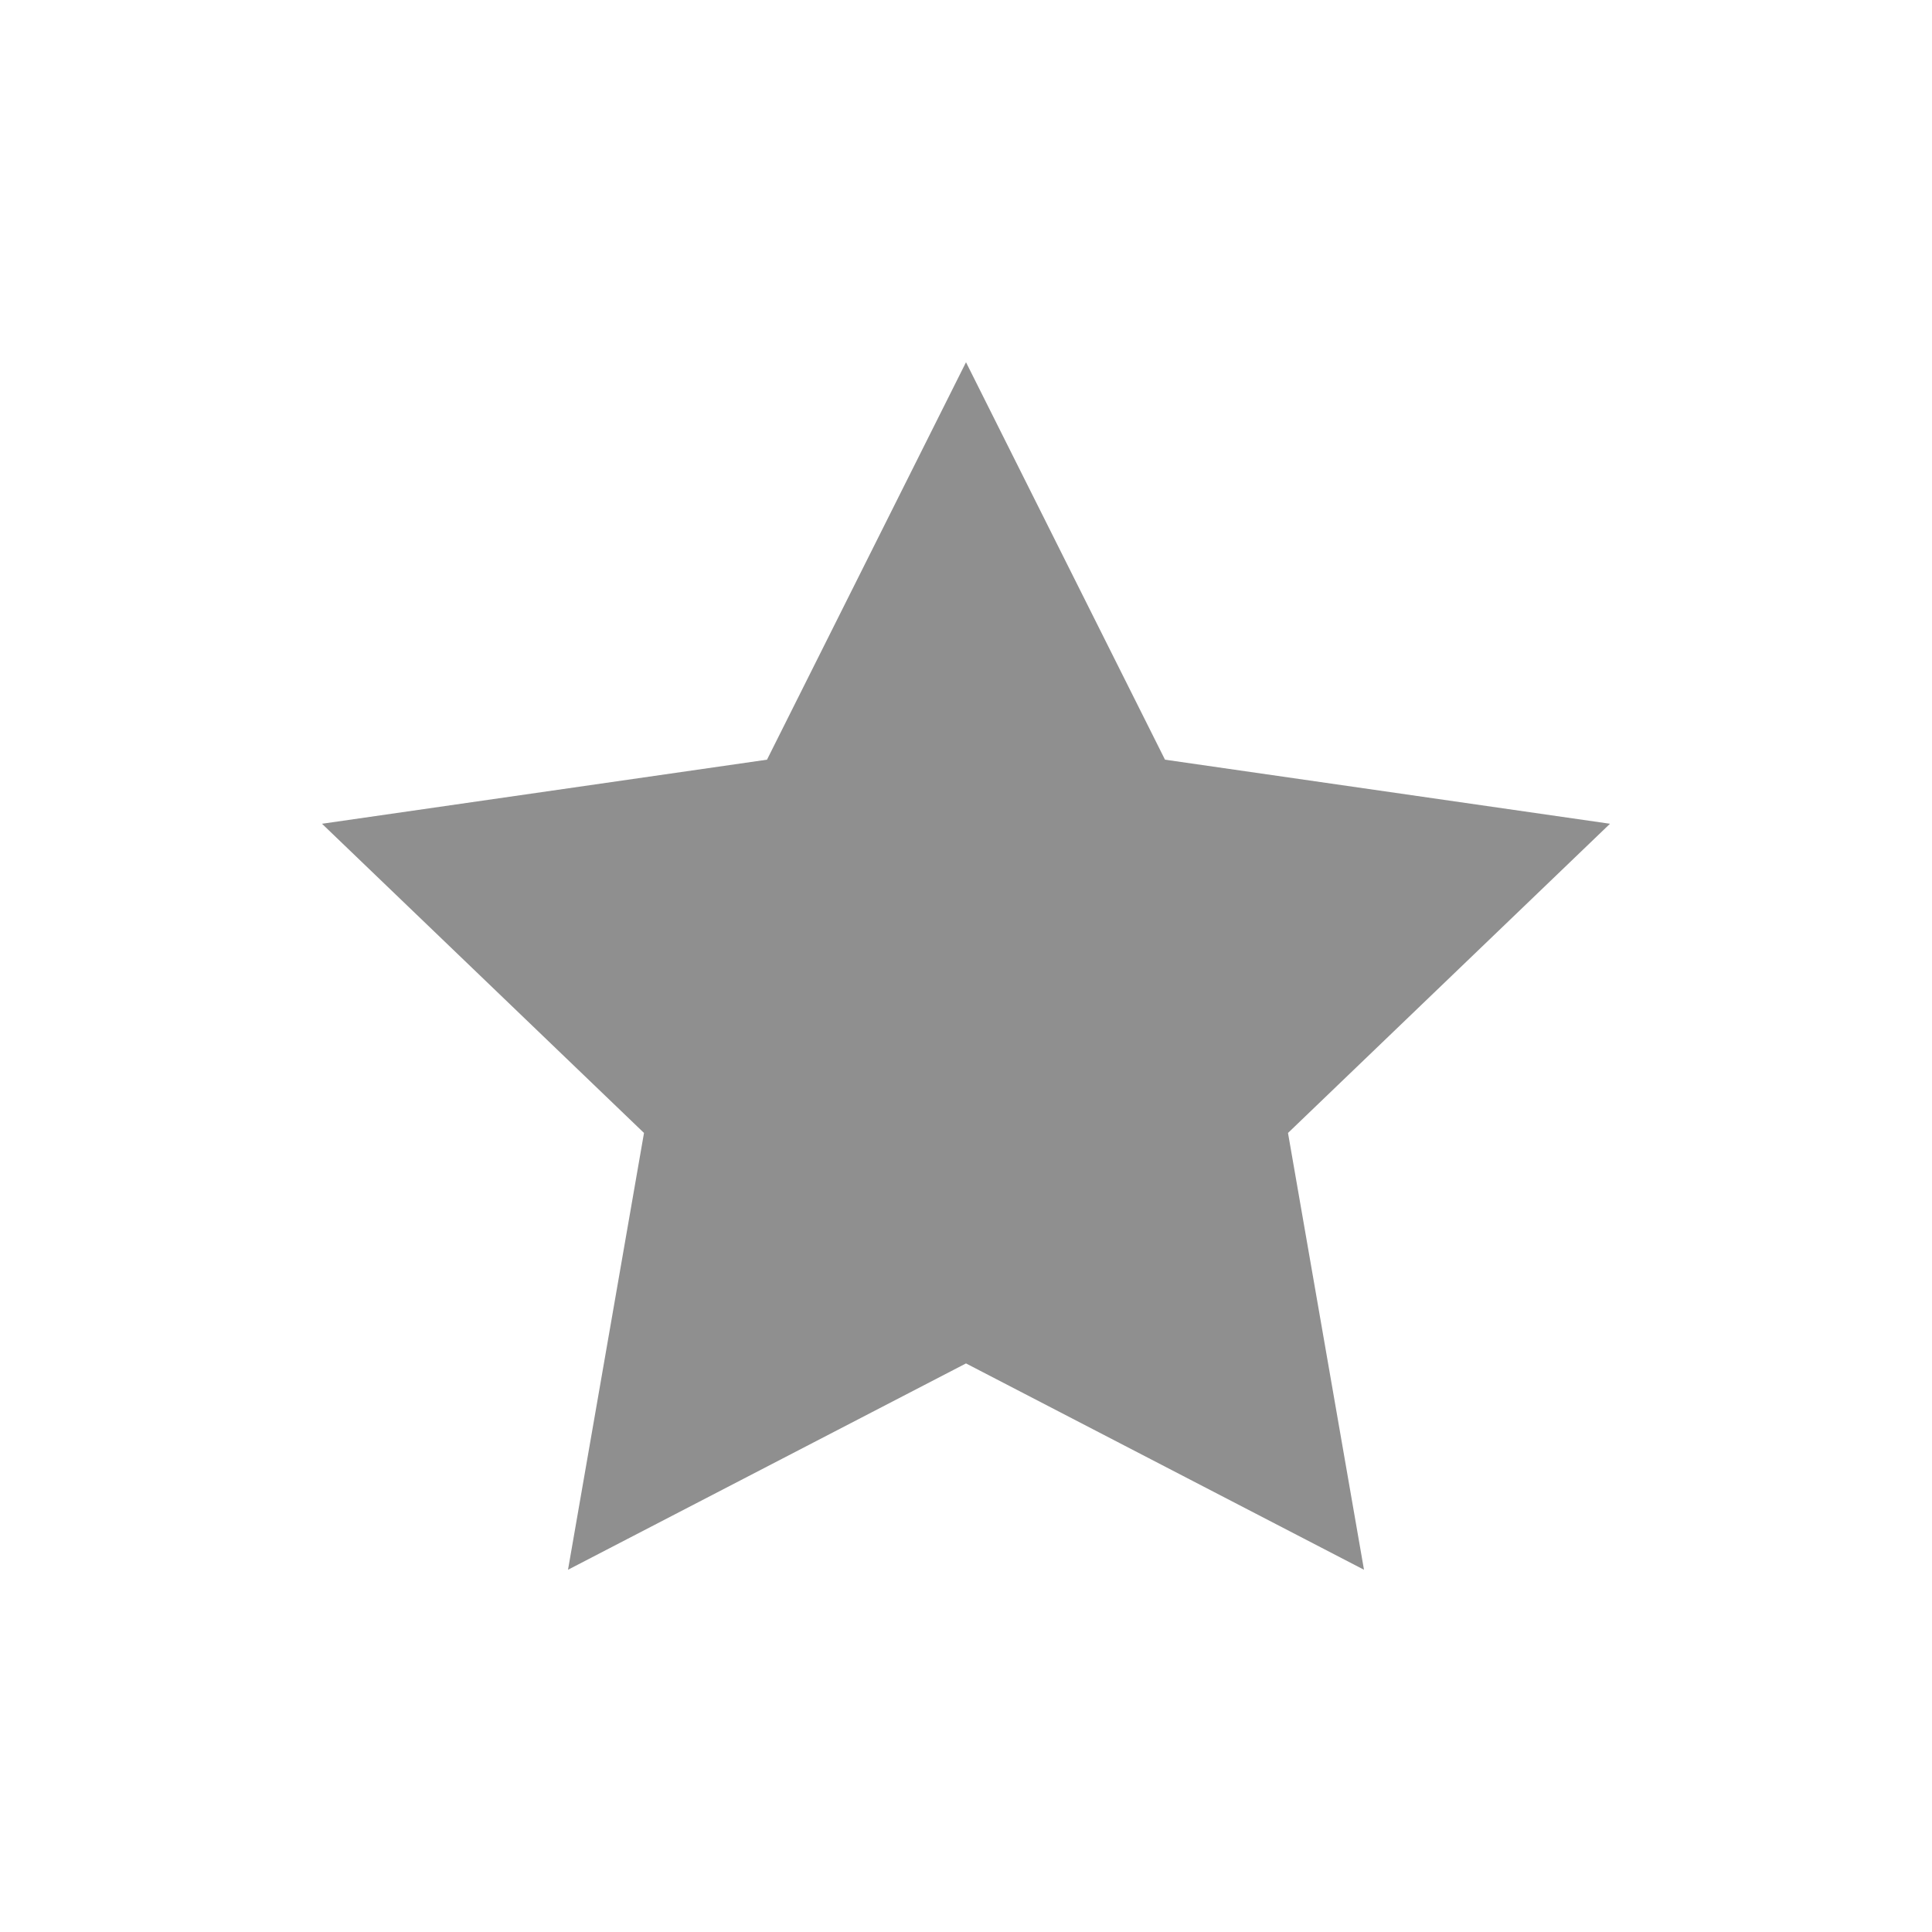 <svg width="24" height="24" viewBox="0 0 24 24" fill="none" xmlns="http://www.w3.org/2000/svg">
<path d="M12 4.5L14.472 9.437L20 10.233L16 14.074L16.944 19.5L12 16.937L7.056 19.5L8 14.074L4 10.233L9.528 9.437L12 4.5Z" fill="#8F8F8F"/>
</svg>
